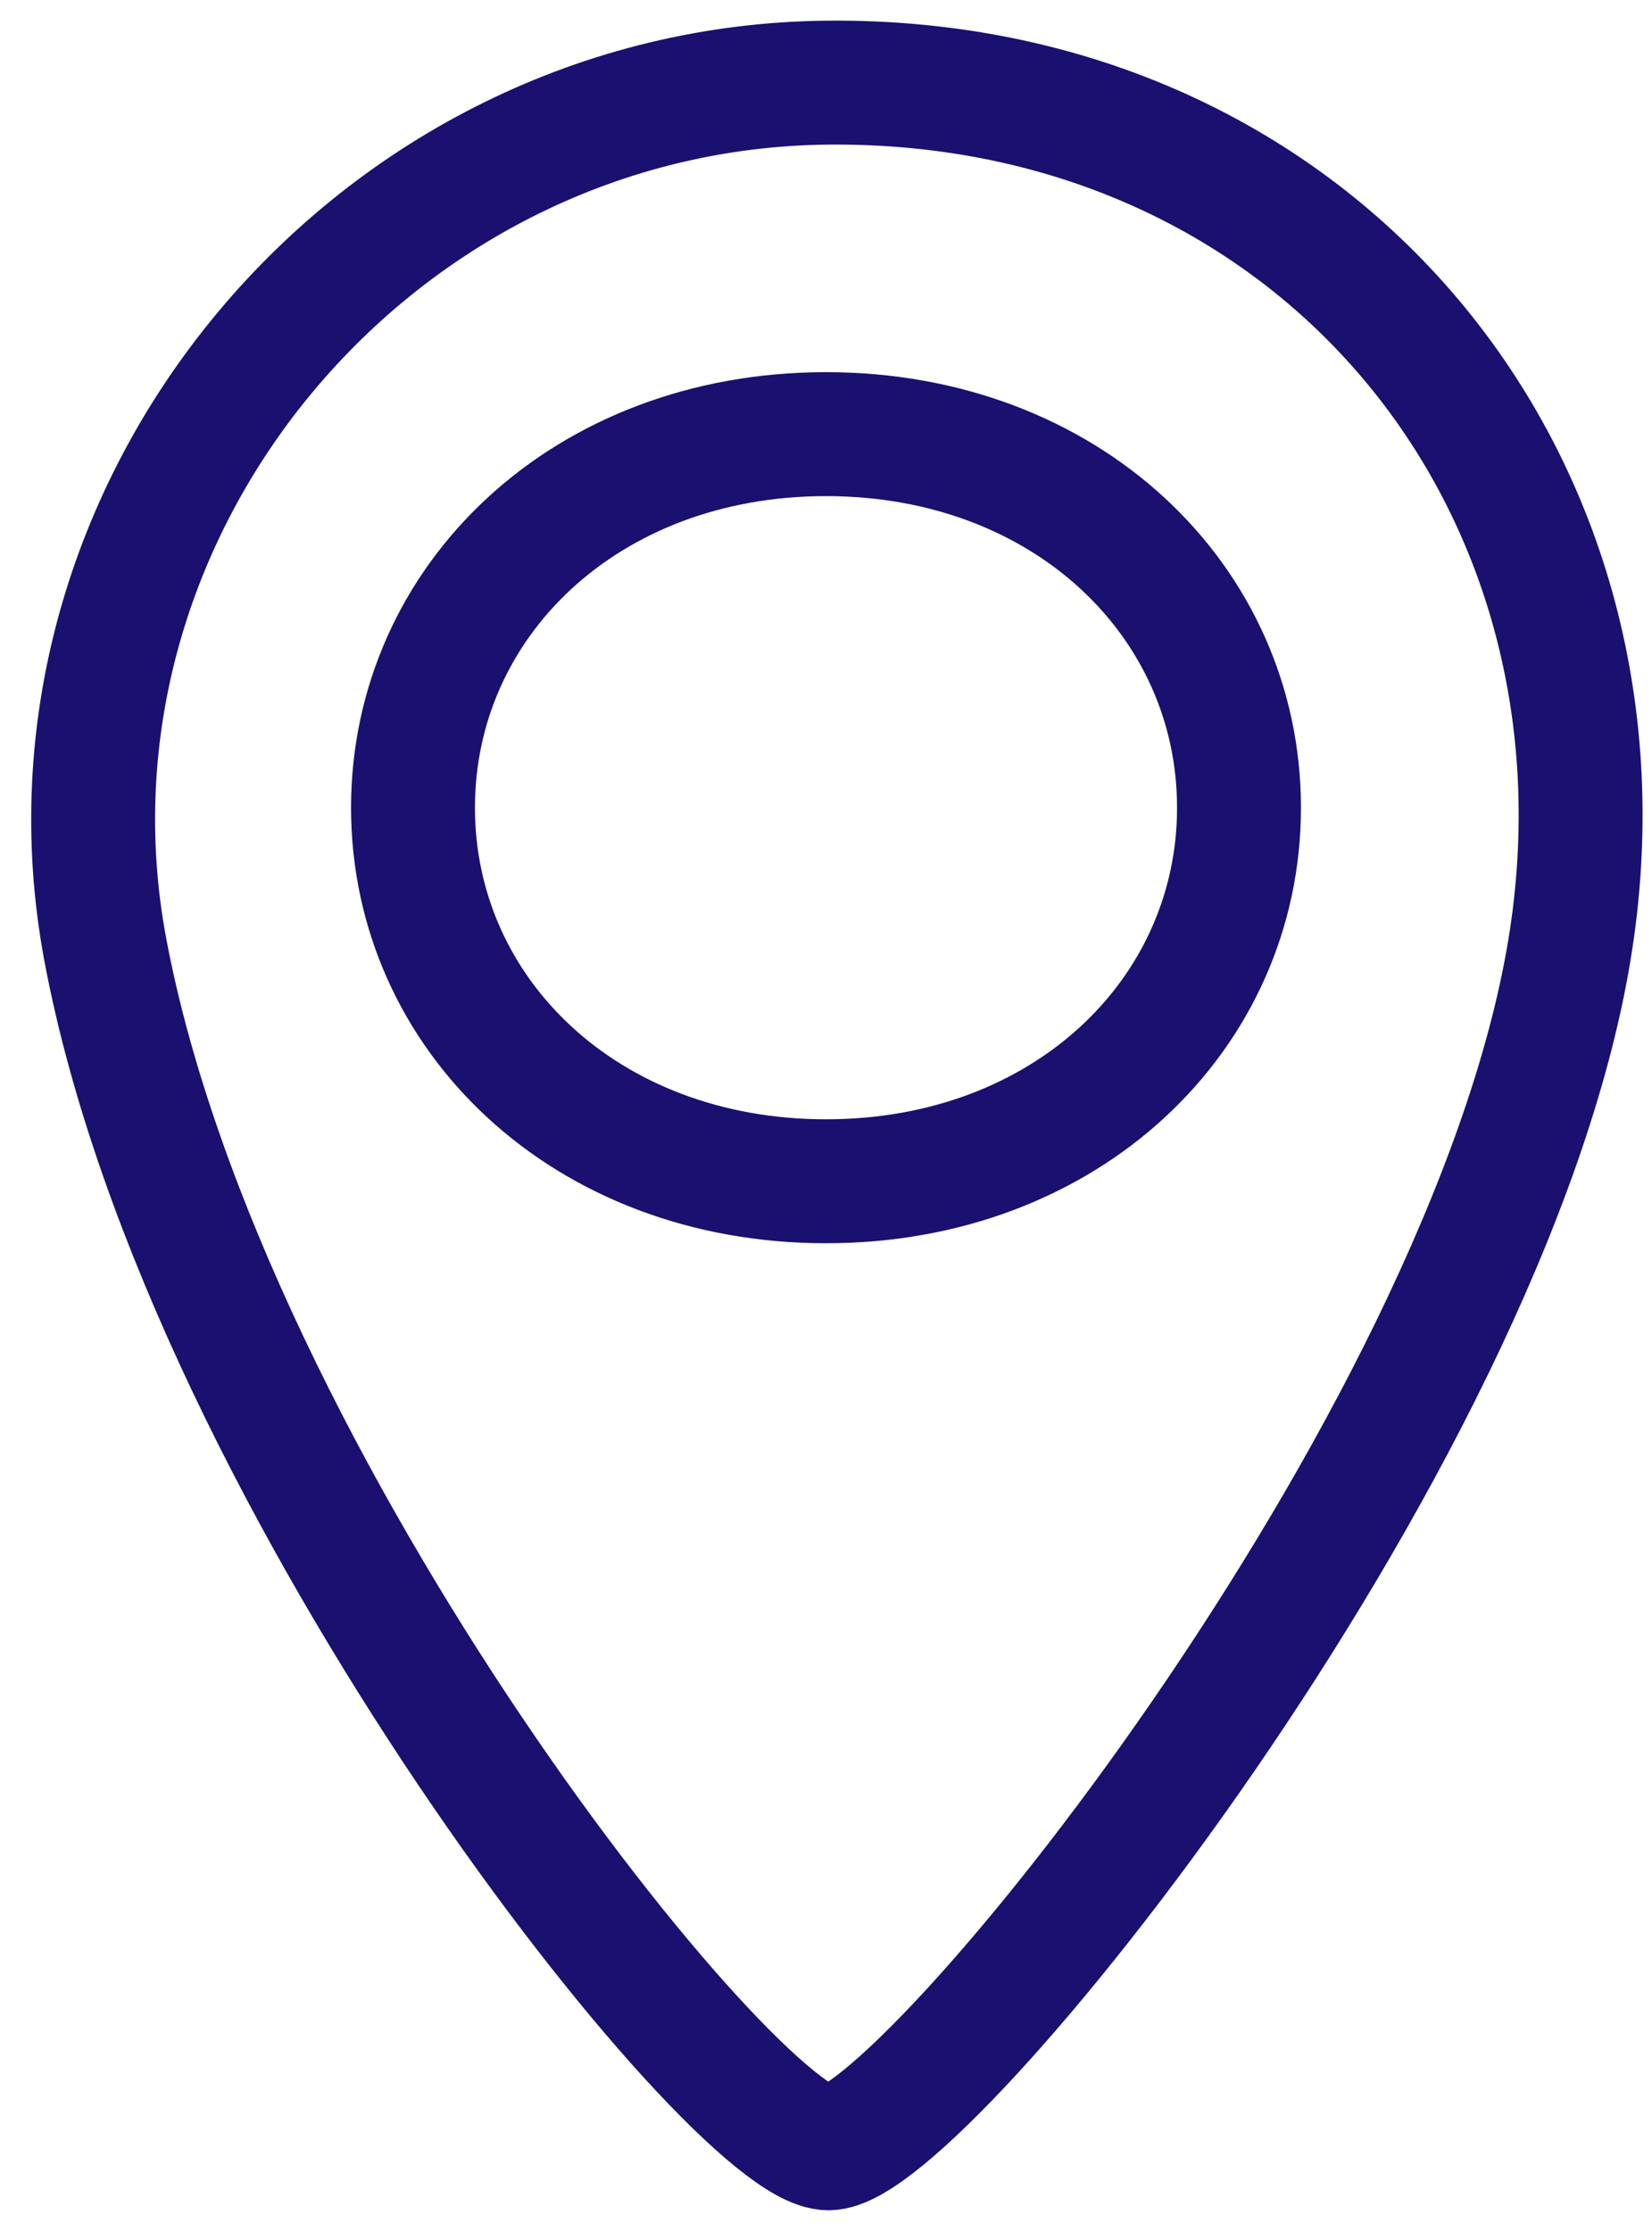 <svg width="20" height="27" viewBox="0 0 20 27" fill="none" xmlns="http://www.w3.org/2000/svg">
<path d="M15 9.775C15 12.272 12.914 14.296 10 14.296C7.086 14.296 5 12.272 5 9.775C5 7.278 7.086 5.254 10 5.254C12.914 5.254 15 7.278 15 9.775Z" stroke="#1A1070" stroke-width="1.5"/>
<path d="M10.03 1C4.535 1.047 0.267 6.142 1.276 11.5C2.5 17.999 8.899 25.999 10.03 25.999C11.161 25.999 18 17.544 19 11.499C19.935 5.846 15.947 0.95 10.03 1Z" stroke="#1A1070" stroke-width="1.5"/>
</svg>
